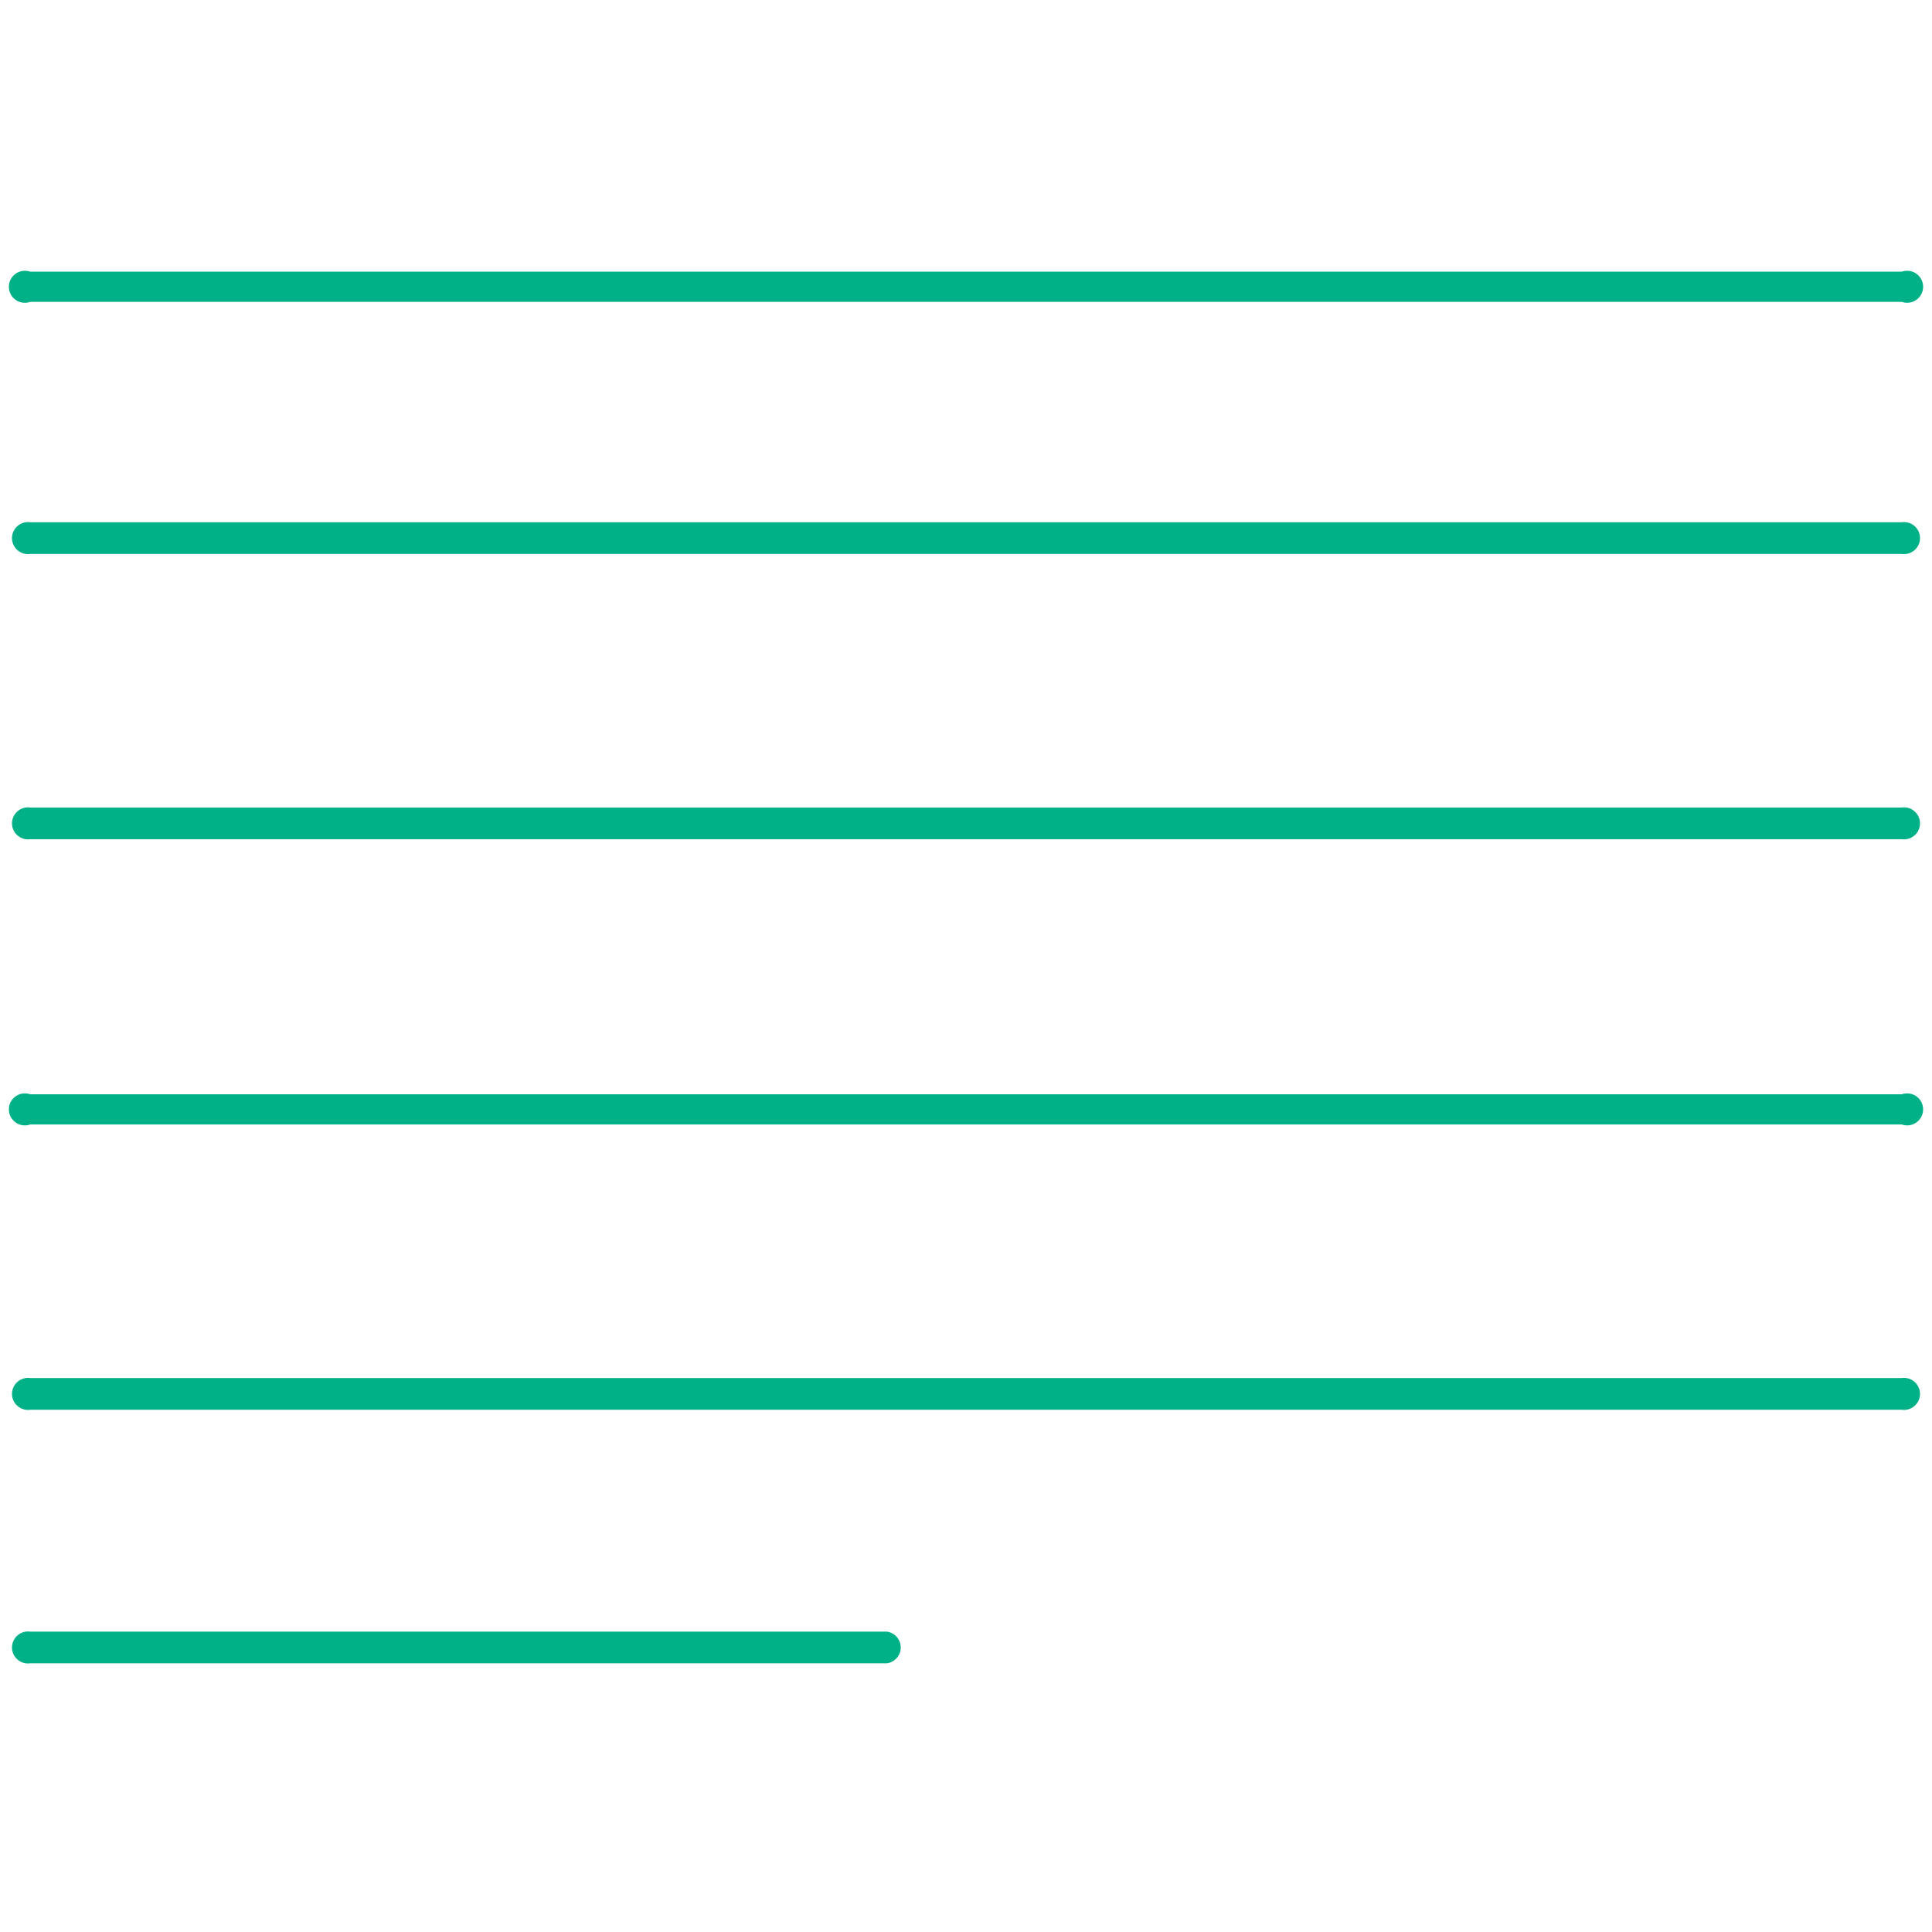<svg xmlns="http://www.w3.org/2000/svg" width="64" height="64" viewBox="0 0 64 64"><title>description</title><g id="f4ce00c9-1ea1-4f19-86ba-5a6ddf7bc03d" data-name="description"><path d="M63,18.35H1A.53.53,0,1,1,1,17.3H63a.53.53,0,1,1,0,1.05Z" fill="#00b087"/><path d="M63,10H1a.53.53,0,1,1,0-1H63a.53.53,0,1,1,0,1Z" fill="#00b087"/><path d="M63,27.8H1a.53.53,0,1,1,0-1.05H63a.53.53,0,1,1,0,1.05Z" fill="#00b087"/><path d="M63,37.25H1a.53.53,0,1,1,0-1H63a.53.53,0,1,1,0,1Z" fill="#00b087"/><path d="M63,46.7H1a.53.53,0,1,1,0-1.05H63a.53.53,0,1,1,0,1.05Z" fill="#00b087"/><path d="M29.38,55.1H1a.53.53,0,1,1,0-1.05H29.38a.53.53,0,0,1,0,1.05Z" fill="#00b087"/></g></svg>
